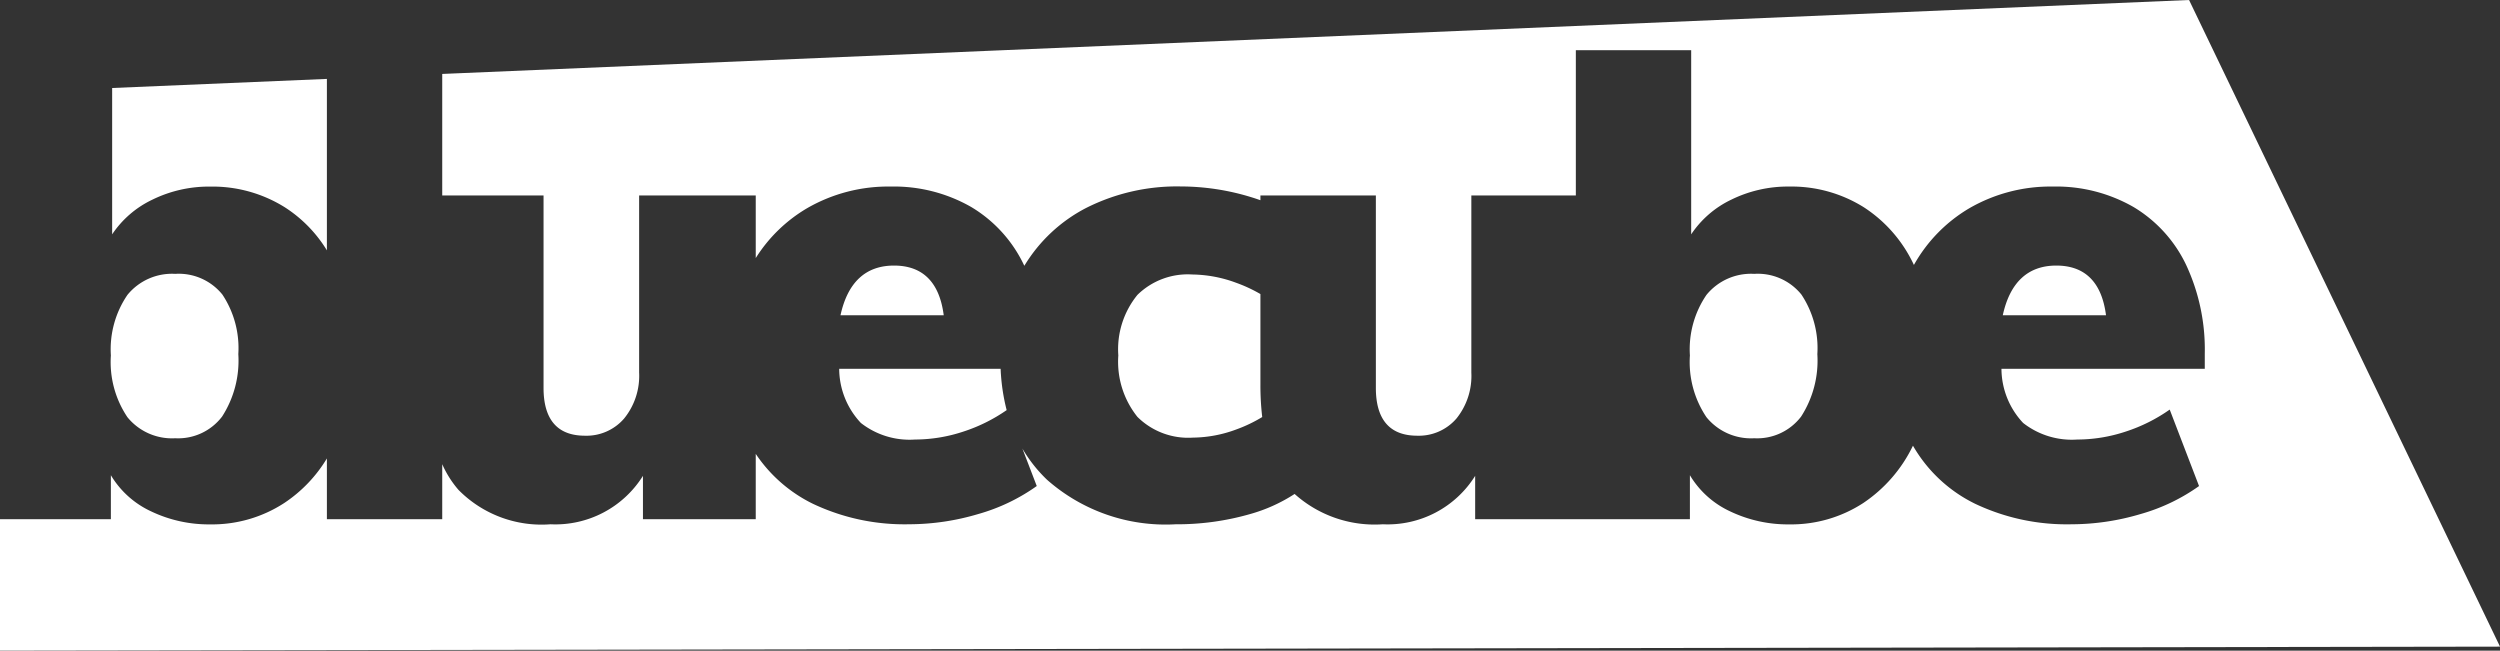 <svg xmlns="http://www.w3.org/2000/svg" viewBox="624 58 117.699 30.632">
  <rect x="624" y="58" width="117.699" height="30.632" fill="#333333" stroke="none"/>
  <defs>
    <style>
      .cls-1 {
        fill: #fff;
      }
    </style>
  </defs>
  <path id="Subtraction_3" data-name="Subtraction 3" class="cls-1" d="M1.3,36.188h0V30H6.52V27.93a4.32,4.32,0,0,0,1.89,1.7,6.314,6.314,0,0,0,2.79.615,6.22,6.22,0,0,0,3.48-1.005,6.6,6.6,0,0,0,2.01-2.1V30H22.12V27.411a4.8,4.8,0,0,0,.765,1.209,5.494,5.494,0,0,0,4.334,1.62,4.863,4.863,0,0,0,4.351-2.28V30h5.31V26.925a6.865,6.865,0,0,0,2.7,2.354,10.062,10.062,0,0,0,4.53.96,11.425,11.425,0,0,0,3.24-.48,8.911,8.911,0,0,0,2.76-1.32l-.677-1.765A6.729,6.729,0,0,0,50.59,28.14a8.433,8.433,0,0,0,6.06,2.1,12.428,12.428,0,0,0,3.5-.48,7.585,7.585,0,0,0,2.1-.948A5.64,5.64,0,0,0,66.4,30.24a4.862,4.862,0,0,0,4.35-2.28V30H80.86V27.93a4.32,4.32,0,0,0,1.89,1.7,6.314,6.314,0,0,0,2.79.615,6.22,6.22,0,0,0,3.48-1.005,6.789,6.789,0,0,0,2.341-2.7A6.831,6.831,0,0,0,94.3,29.28a10.062,10.062,0,0,0,4.53.96,11.425,11.425,0,0,0,3.24-.48,8.911,8.911,0,0,0,2.76-1.32l-1.381-3.6a7.74,7.74,0,0,1-2.07,1.035,7.283,7.283,0,0,1-2.28.375,3.719,3.719,0,0,1-2.55-.78,3.741,3.741,0,0,1-1.021-2.55H105.1V22.2a9.413,9.413,0,0,0-.87-4.155,6.351,6.351,0,0,0-2.49-2.745,7.309,7.309,0,0,0-3.78-.96,7.634,7.634,0,0,0-3.945,1.021,7.151,7.151,0,0,0-2.609,2.67,6.5,6.5,0,0,0-2.356-2.715,6.412,6.412,0,0,0-3.51-.976,6.04,6.04,0,0,0-2.73.616,4.7,4.7,0,0,0-1.89,1.634V7.92H75.49v6.84H70.57V23.1a3.189,3.189,0,0,1-.7,2.16,2.338,2.338,0,0,1-1.845.81c-1.294,0-1.95-.757-1.95-2.25V14.76H60.64v.223c-.14-.049-.291-.1-.45-.148a11.305,11.305,0,0,0-3.3-.5,9.483,9.483,0,0,0-4.44,1.005,7.323,7.323,0,0,0-2.925,2.732c0-.011-.01-.021-.015-.032A6.352,6.352,0,0,0,47.02,15.3a7.309,7.309,0,0,0-3.78-.96,7.634,7.634,0,0,0-3.945,1.021,7.116,7.116,0,0,0-2.415,2.346V14.76H31.39V23.1a3.185,3.185,0,0,1-.706,2.16,2.338,2.338,0,0,1-1.845.81c-1.294,0-1.949-.757-1.949-2.25V14.76H22.12V9.038L104.36,5.557,119,36ZM44.38,26.25a3.719,3.719,0,0,1-2.55-.78,3.741,3.741,0,0,1-1.021-2.55h7.6a9.368,9.368,0,0,0,.284,1.945,7.778,7.778,0,0,1-2.035,1.01A7.283,7.283,0,0,1,44.38,26.25Zm39.51-.06a2.707,2.707,0,0,1-2.25-.99,4.649,4.649,0,0,1-.78-2.91,4.539,4.539,0,0,1,.78-2.85,2.707,2.707,0,0,1,2.25-.99,2.64,2.64,0,0,1,2.22.975,4.554,4.554,0,0,1,.75,2.805,4.859,4.859,0,0,1-.765,2.94A2.6,2.6,0,0,1,83.89,26.19Zm-74.34,0A2.707,2.707,0,0,1,7.3,25.2a4.649,4.649,0,0,1-.78-2.91,4.539,4.539,0,0,1,.78-2.85,2.707,2.707,0,0,1,2.25-.99,2.64,2.64,0,0,1,2.22.975,4.554,4.554,0,0,1,.75,2.805,4.859,4.859,0,0,1-.765,2.94A2.6,2.6,0,0,1,9.55,26.19Zm47.91-.03a3.39,3.39,0,0,1-2.61-.976,4.151,4.151,0,0,1-.9-2.894,4.048,4.048,0,0,1,.9-2.85,3.381,3.381,0,0,1,2.58-.96,6.116,6.116,0,0,1,2.07.391,6.9,6.9,0,0,1,1.14.53v4.27a12.847,12.847,0,0,0,.085,1.52,6.79,6.79,0,0,1-1.21.58A5.994,5.994,0,0,1,57.46,26.16Zm42.99-5.76H95.59c.339-1.553,1.187-2.34,2.52-2.34,1.354,0,2.141.787,2.34,2.339Zm-54.72,0H40.87c.339-1.553,1.187-2.34,2.52-2.34,1.354,0,2.141.787,2.34,2.339ZM16.69,17.344l0,0a6.307,6.307,0,0,0-1.978-2.026,6.412,6.412,0,0,0-3.51-.976,6.04,6.04,0,0,0-2.73.616A4.7,4.7,0,0,0,6.58,16.59V9.7l10.11-.428v8.076Z" transform="translate(622.7 52.443)"/>
</svg>
